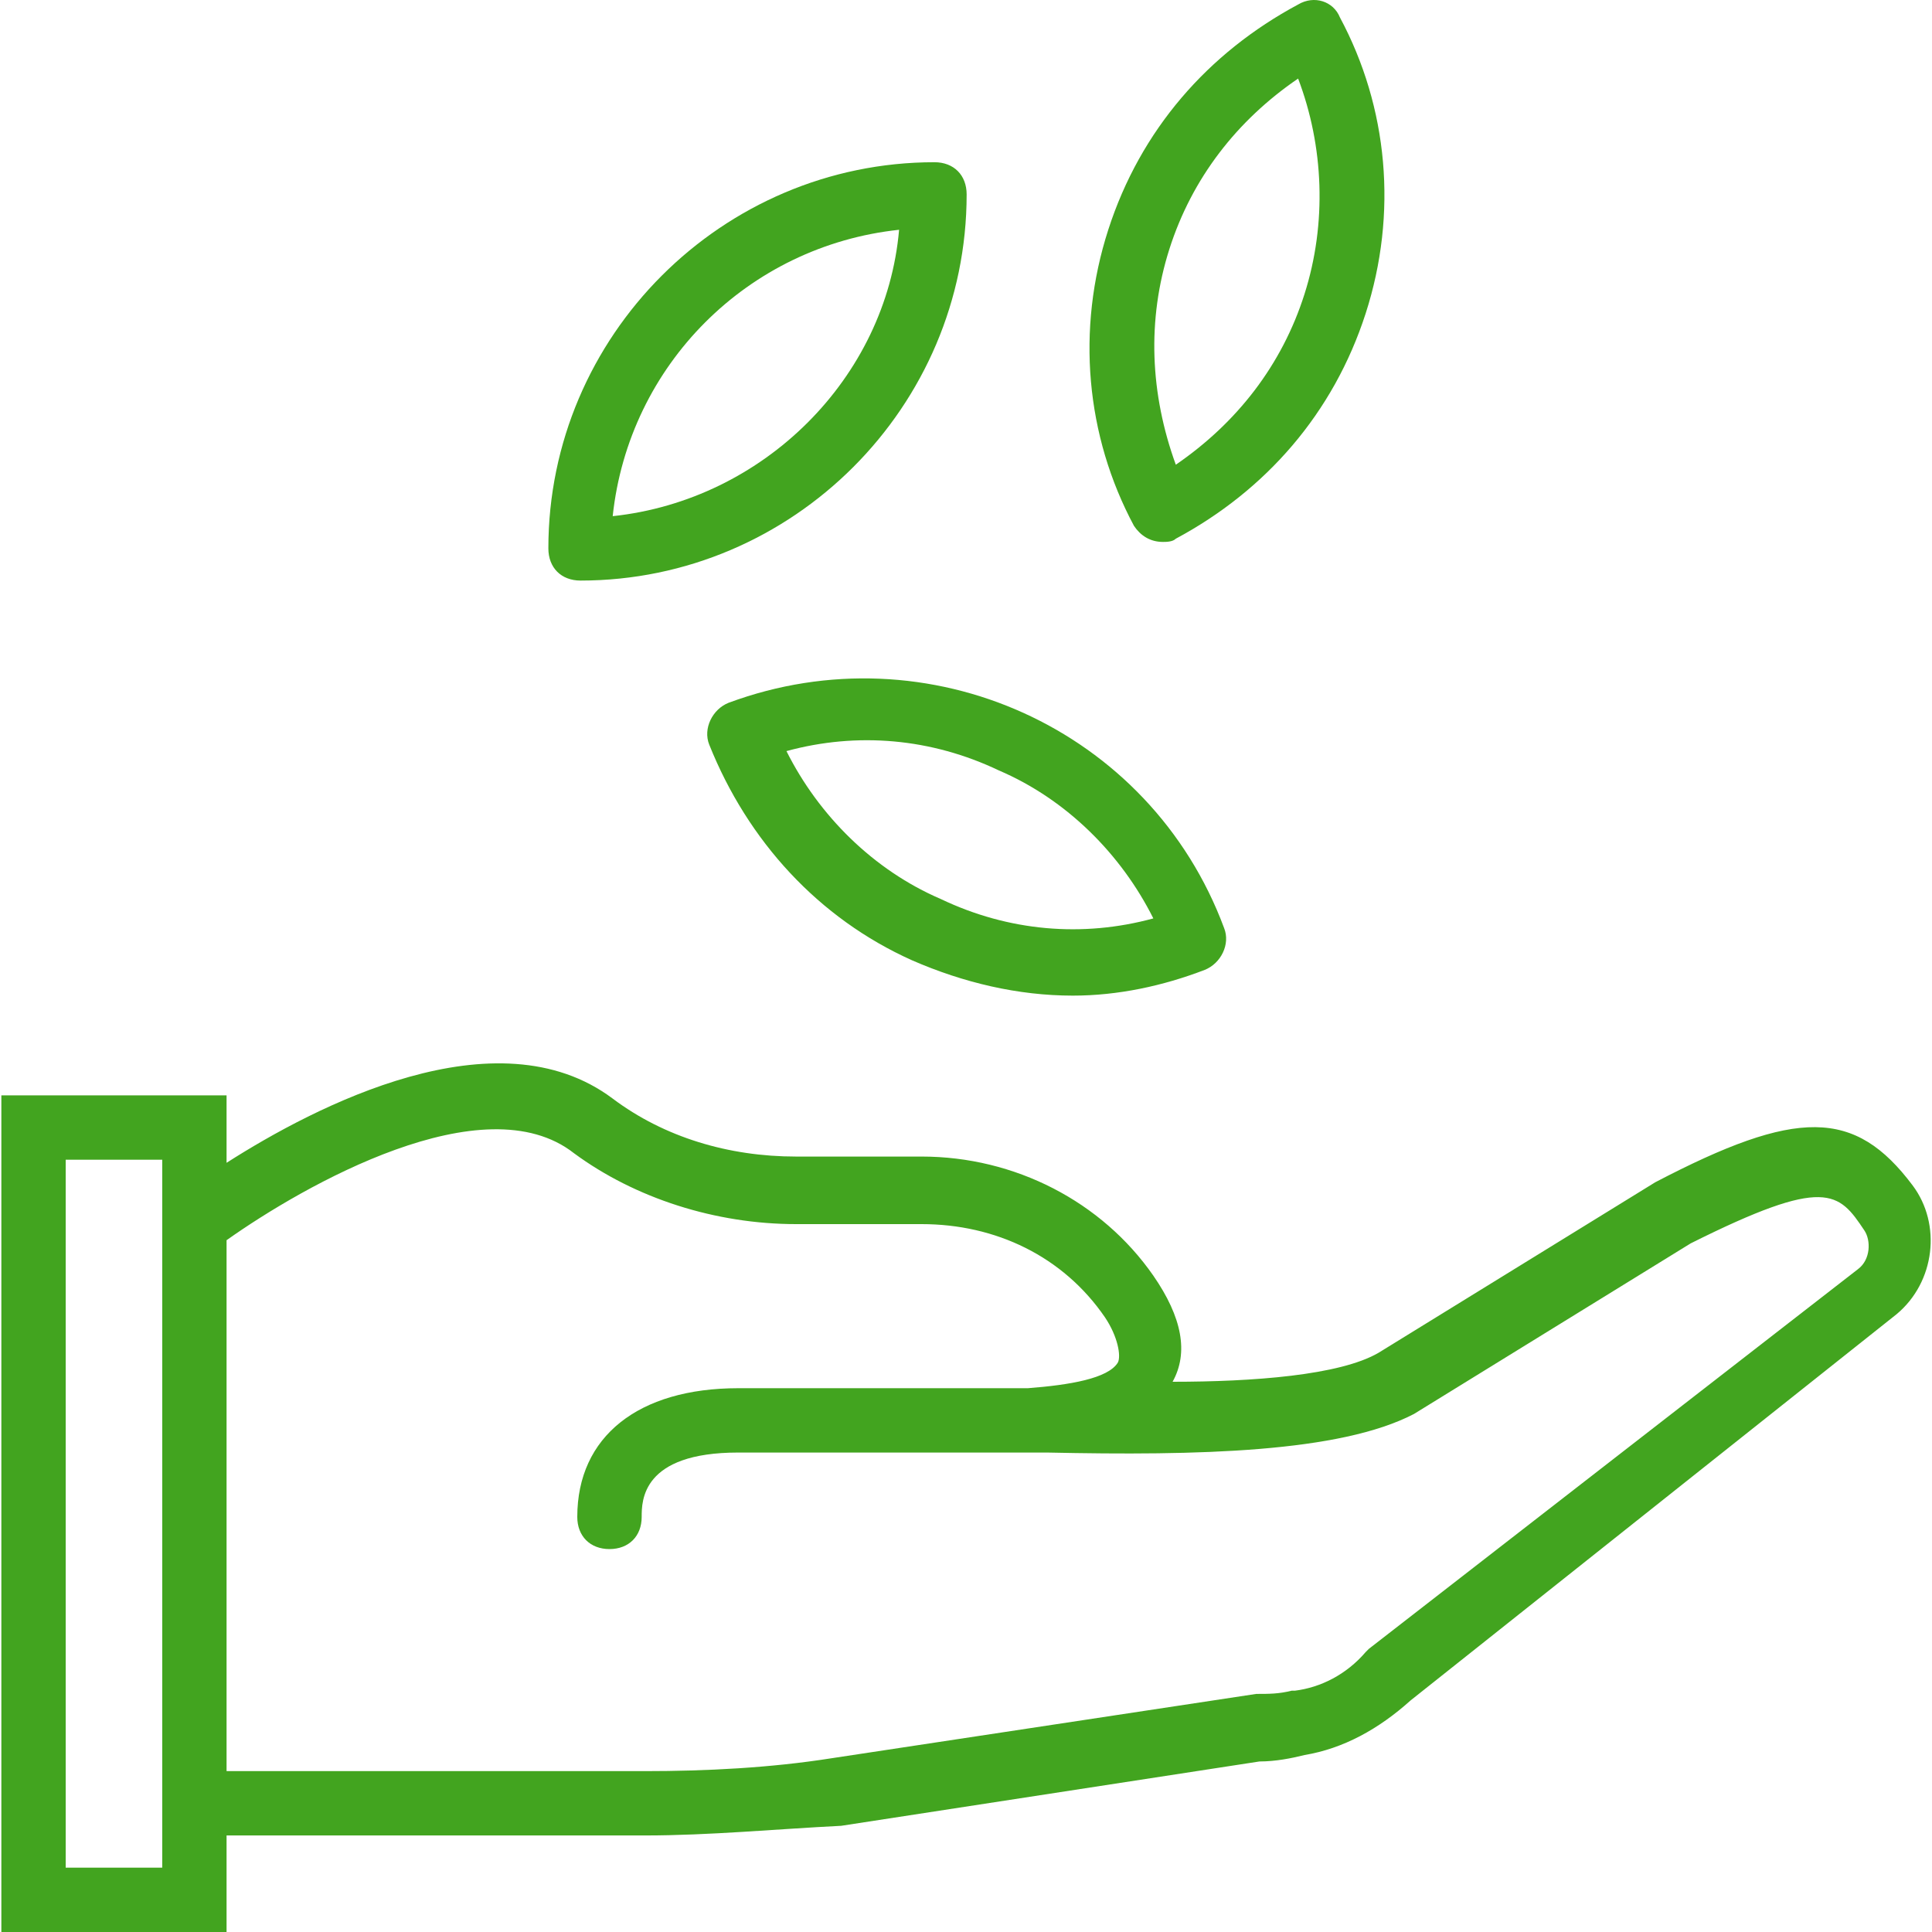 <svg width="30" height="30" viewBox="0 0 30 30" fill="none" xmlns="http://www.w3.org/2000/svg">
<g clip-path="url(#clip0_58_57)">
<path d="M29.7 18.408C28.801 17.209 27.901 17.209 25.703 18.358L21.406 21.006C20.806 21.356 19.457 21.456 18.208 21.456C18.458 21.006 18.358 20.457 17.908 19.807C17.109 18.658 15.76 17.959 14.311 17.959H12.362C11.313 17.959 10.313 17.659 9.514 17.059C7.711 15.707 4.892 17.178 3.518 18.056V17.009H0.021V30H3.518V28.501H10.014C11.013 28.501 12.062 28.401 13.062 28.351L19.557 27.352C19.807 27.352 20.057 27.302 20.257 27.252C20.856 27.152 21.406 26.852 21.905 26.403L29.45 20.407C30.05 19.907 30.15 19.008 29.7 18.408ZM2.519 29.001H1.02V18.008H2.519V18.758V28.501V29.001ZM28.851 19.707L21.256 25.603L21.206 25.653C20.906 26.003 20.507 26.203 20.107 26.253H20.057C19.857 26.303 19.707 26.303 19.507 26.303L12.912 27.302C11.962 27.452 10.963 27.502 10.014 27.502H3.518V19.258C4.717 18.408 7.515 16.809 8.914 17.908C9.864 18.608 11.113 19.008 12.362 19.008H14.311C15.46 19.008 16.509 19.507 17.159 20.457C17.359 20.756 17.409 21.056 17.359 21.156C17.209 21.406 16.609 21.506 15.96 21.556C15.76 21.556 15.56 21.556 15.41 21.556H11.463C9.914 21.556 8.964 22.305 8.964 23.555C8.964 23.854 9.164 24.054 9.464 24.054C9.764 24.054 9.964 23.854 9.964 23.555C9.964 23.305 9.964 22.555 11.463 22.555H15.36C15.51 22.555 15.71 22.555 16.01 22.555C16.059 22.555 16.16 22.555 16.259 22.555C18.608 22.605 20.806 22.555 21.956 21.956L26.253 19.307C28.351 18.258 28.551 18.508 28.951 19.108C29.051 19.258 29.051 19.557 28.851 19.707Z" fill="#42A41F"/>
<path d="M9.014 9.015C12.312 9.015 15.01 6.316 15.01 3.019C15.01 2.719 14.81 2.519 14.511 2.519C11.213 2.519 8.515 5.217 8.515 8.515C8.515 8.815 8.714 9.015 9.014 9.015ZM13.961 3.568C13.761 5.867 11.862 7.765 9.514 8.015C9.764 5.667 11.613 3.818 13.961 3.568Z" fill="#42A41F"/>
<path d="M11.313 10.913C11.063 11.013 10.913 11.313 11.013 11.563C11.613 13.062 12.712 14.261 14.161 14.911C14.96 15.26 15.81 15.46 16.659 15.46C17.359 15.46 18.058 15.31 18.708 15.06C18.958 14.96 19.108 14.661 19.008 14.411C17.858 11.313 14.411 9.764 11.313 10.913ZM14.611 13.961C13.562 13.511 12.712 12.662 12.212 11.663C13.312 11.363 14.461 11.463 15.51 11.963C16.559 12.412 17.409 13.262 17.909 14.261C16.809 14.561 15.66 14.461 14.611 13.961Z" fill="#42A41F"/>
<path d="M18.058 8.415C18.108 8.415 18.208 8.415 18.258 8.365C19.657 7.615 20.706 6.416 21.206 4.867C21.706 3.318 21.556 1.669 20.806 0.27C20.706 0.02 20.406 -0.079 20.157 0.07C18.758 0.82 17.708 2.019 17.209 3.568C16.709 5.117 16.859 6.766 17.608 8.165C17.708 8.315 17.858 8.415 18.058 8.415ZM18.158 3.868C18.508 2.769 19.207 1.869 20.157 1.22C20.556 2.269 20.606 3.468 20.256 4.567C19.907 5.667 19.207 6.566 18.258 7.216C17.858 6.116 17.808 4.967 18.158 3.868Z" fill="#42A41F"/>
</g>
<defs>
<clipPath id="clip0_58_57">
<rect width="30" height="30" fill="white"/>
</clipPath>
</defs>
</svg>
